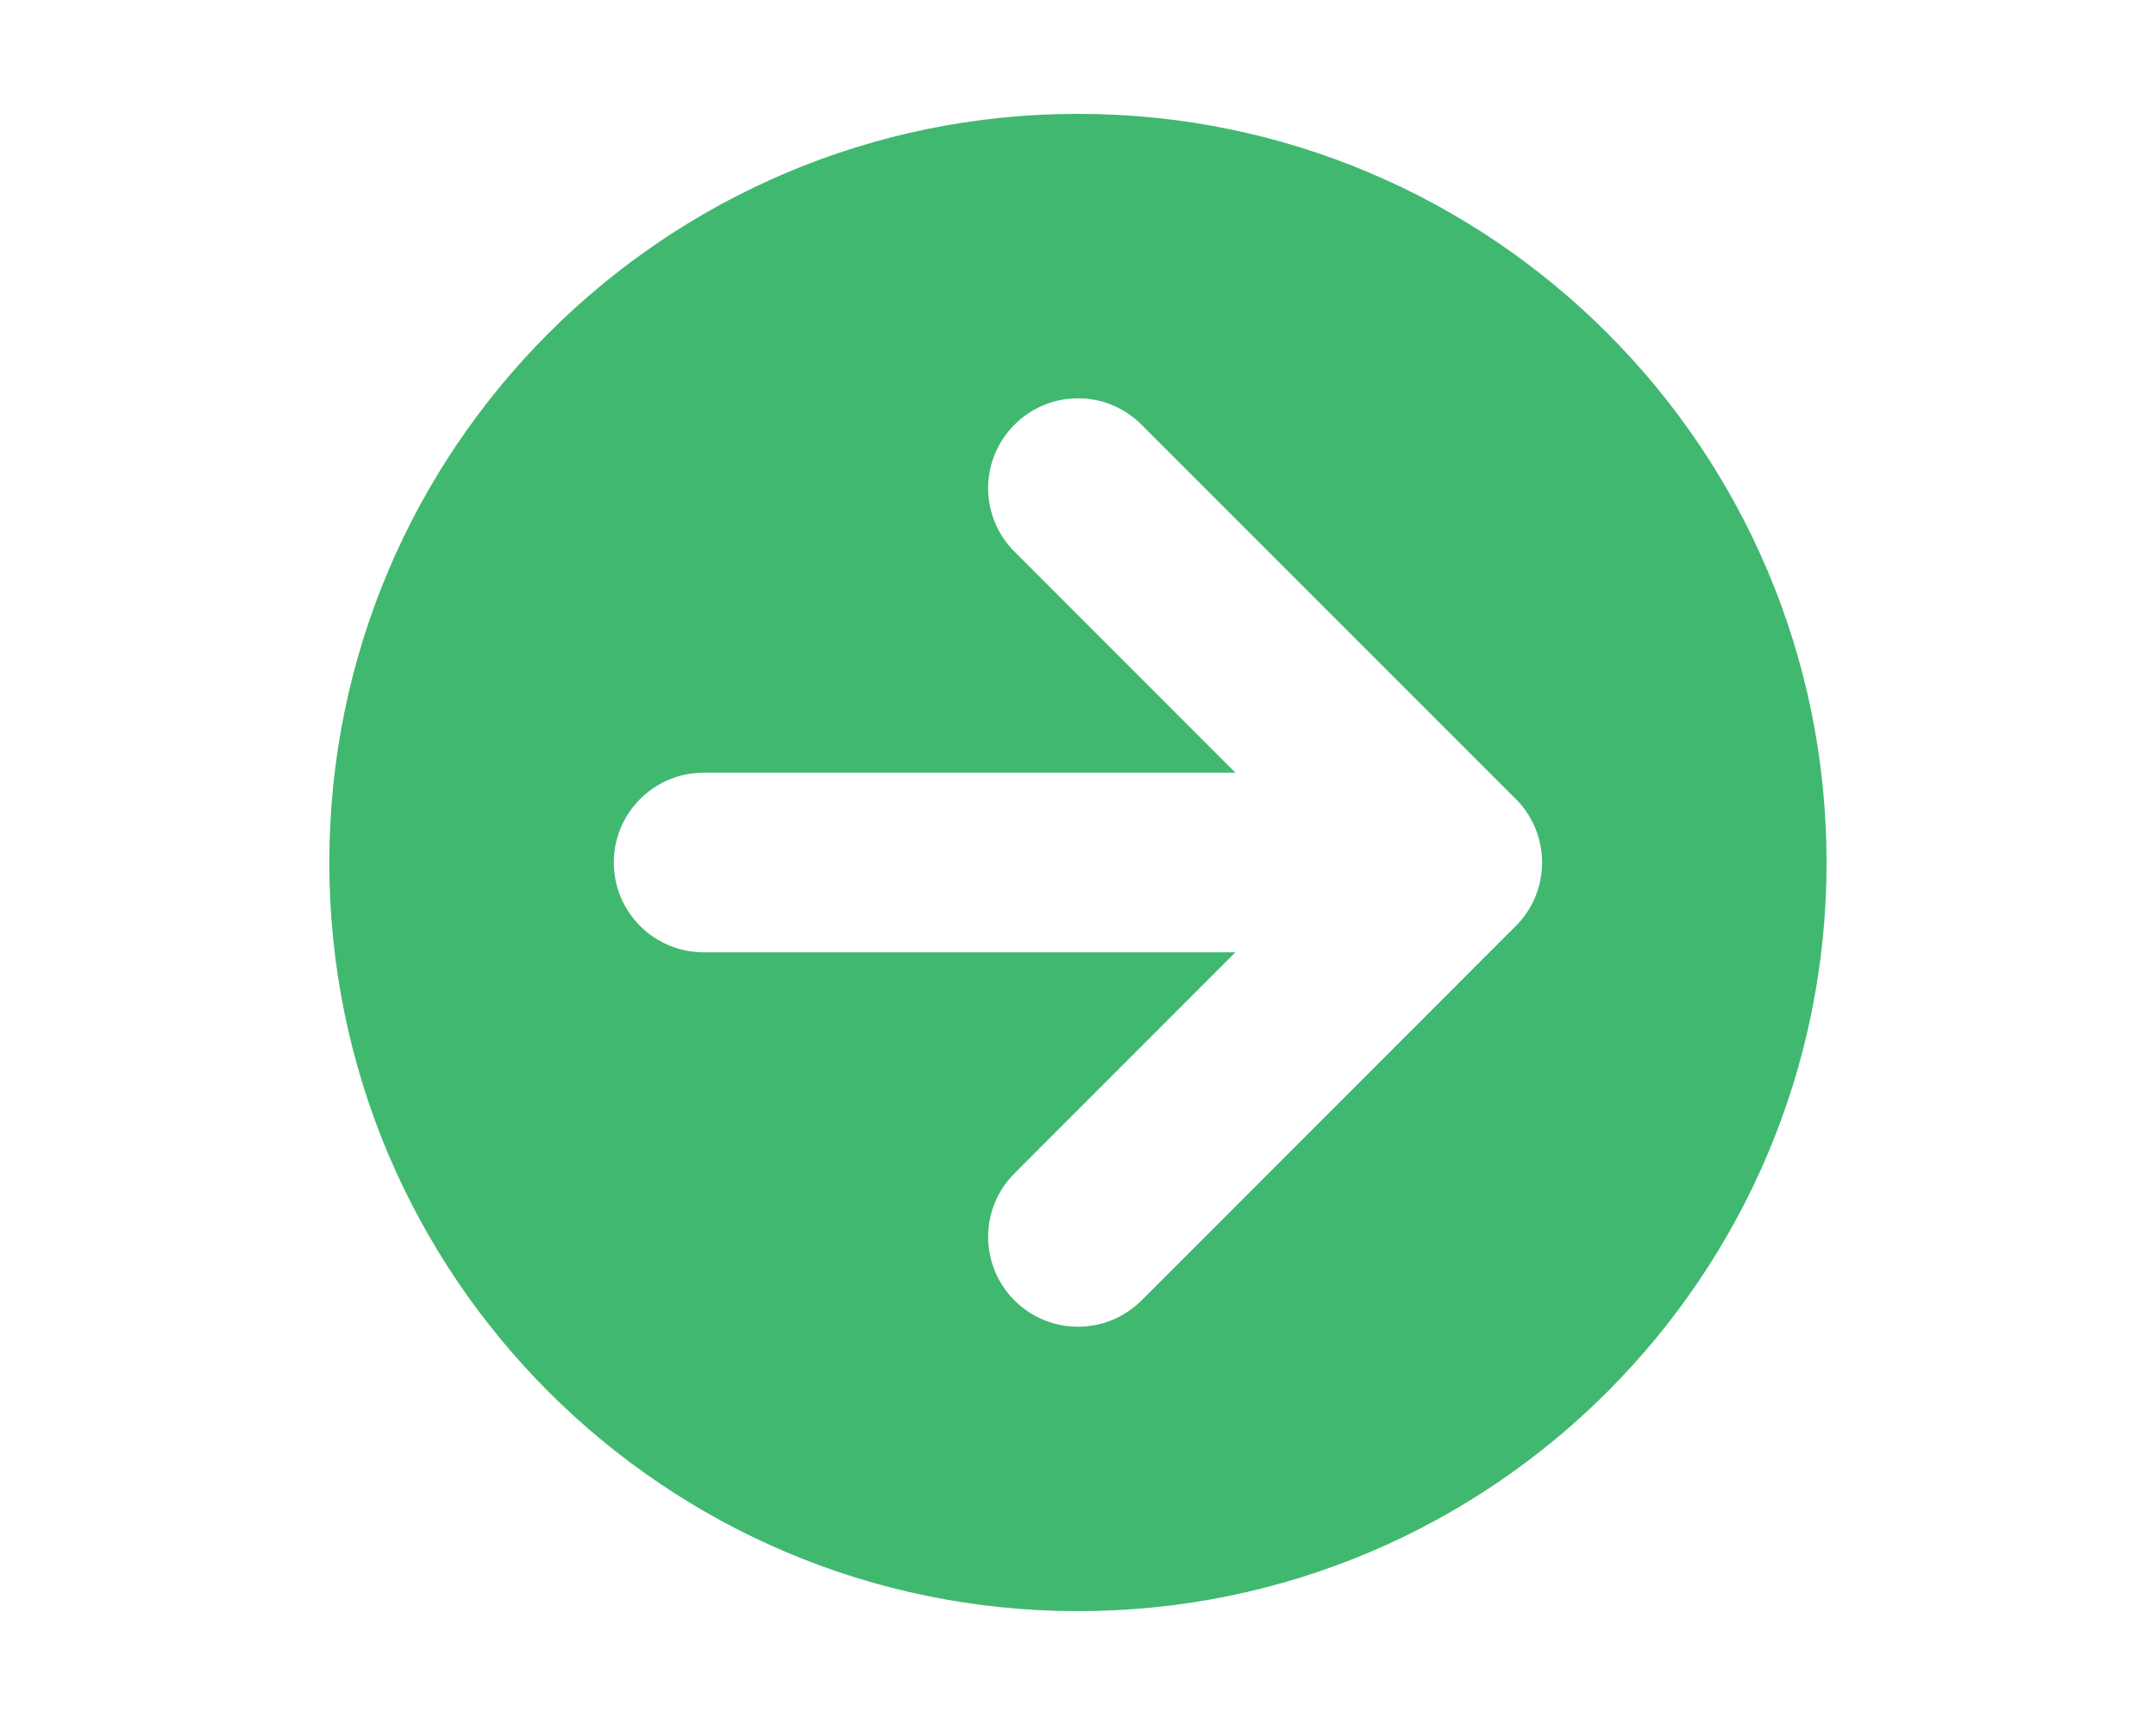 <svg width="20" height="16" viewBox="0 0 20 16" fill="none" xmlns="http://www.w3.org/2000/svg">
<path fill-rule="evenodd" clip-rule="evenodd" d="M10 14.944C13.835 14.944 16.944 11.835 16.944 8C16.944 4.165 13.835 1.056 10 1.056C6.165 1.056 3.055 4.165 3.055 8C3.055 11.835 6.165 14.944 10 14.944ZM14.061 7.411L10.589 3.939C10.264 3.613 9.736 3.613 9.411 3.939C9.085 4.264 9.085 4.792 9.411 5.117L11.46 7.167H6.528C6.067 7.167 5.694 7.54 5.694 8C5.694 8.46 6.067 8.833 6.528 8.833H11.46L9.411 10.883C9.085 11.209 9.085 11.736 9.411 12.062C9.736 12.387 10.264 12.387 10.589 12.062L14.061 8.589C14.218 8.433 14.305 8.221 14.305 8C14.305 7.779 14.218 7.567 14.061 7.411Z" fill="#41B870"/>
</svg>
